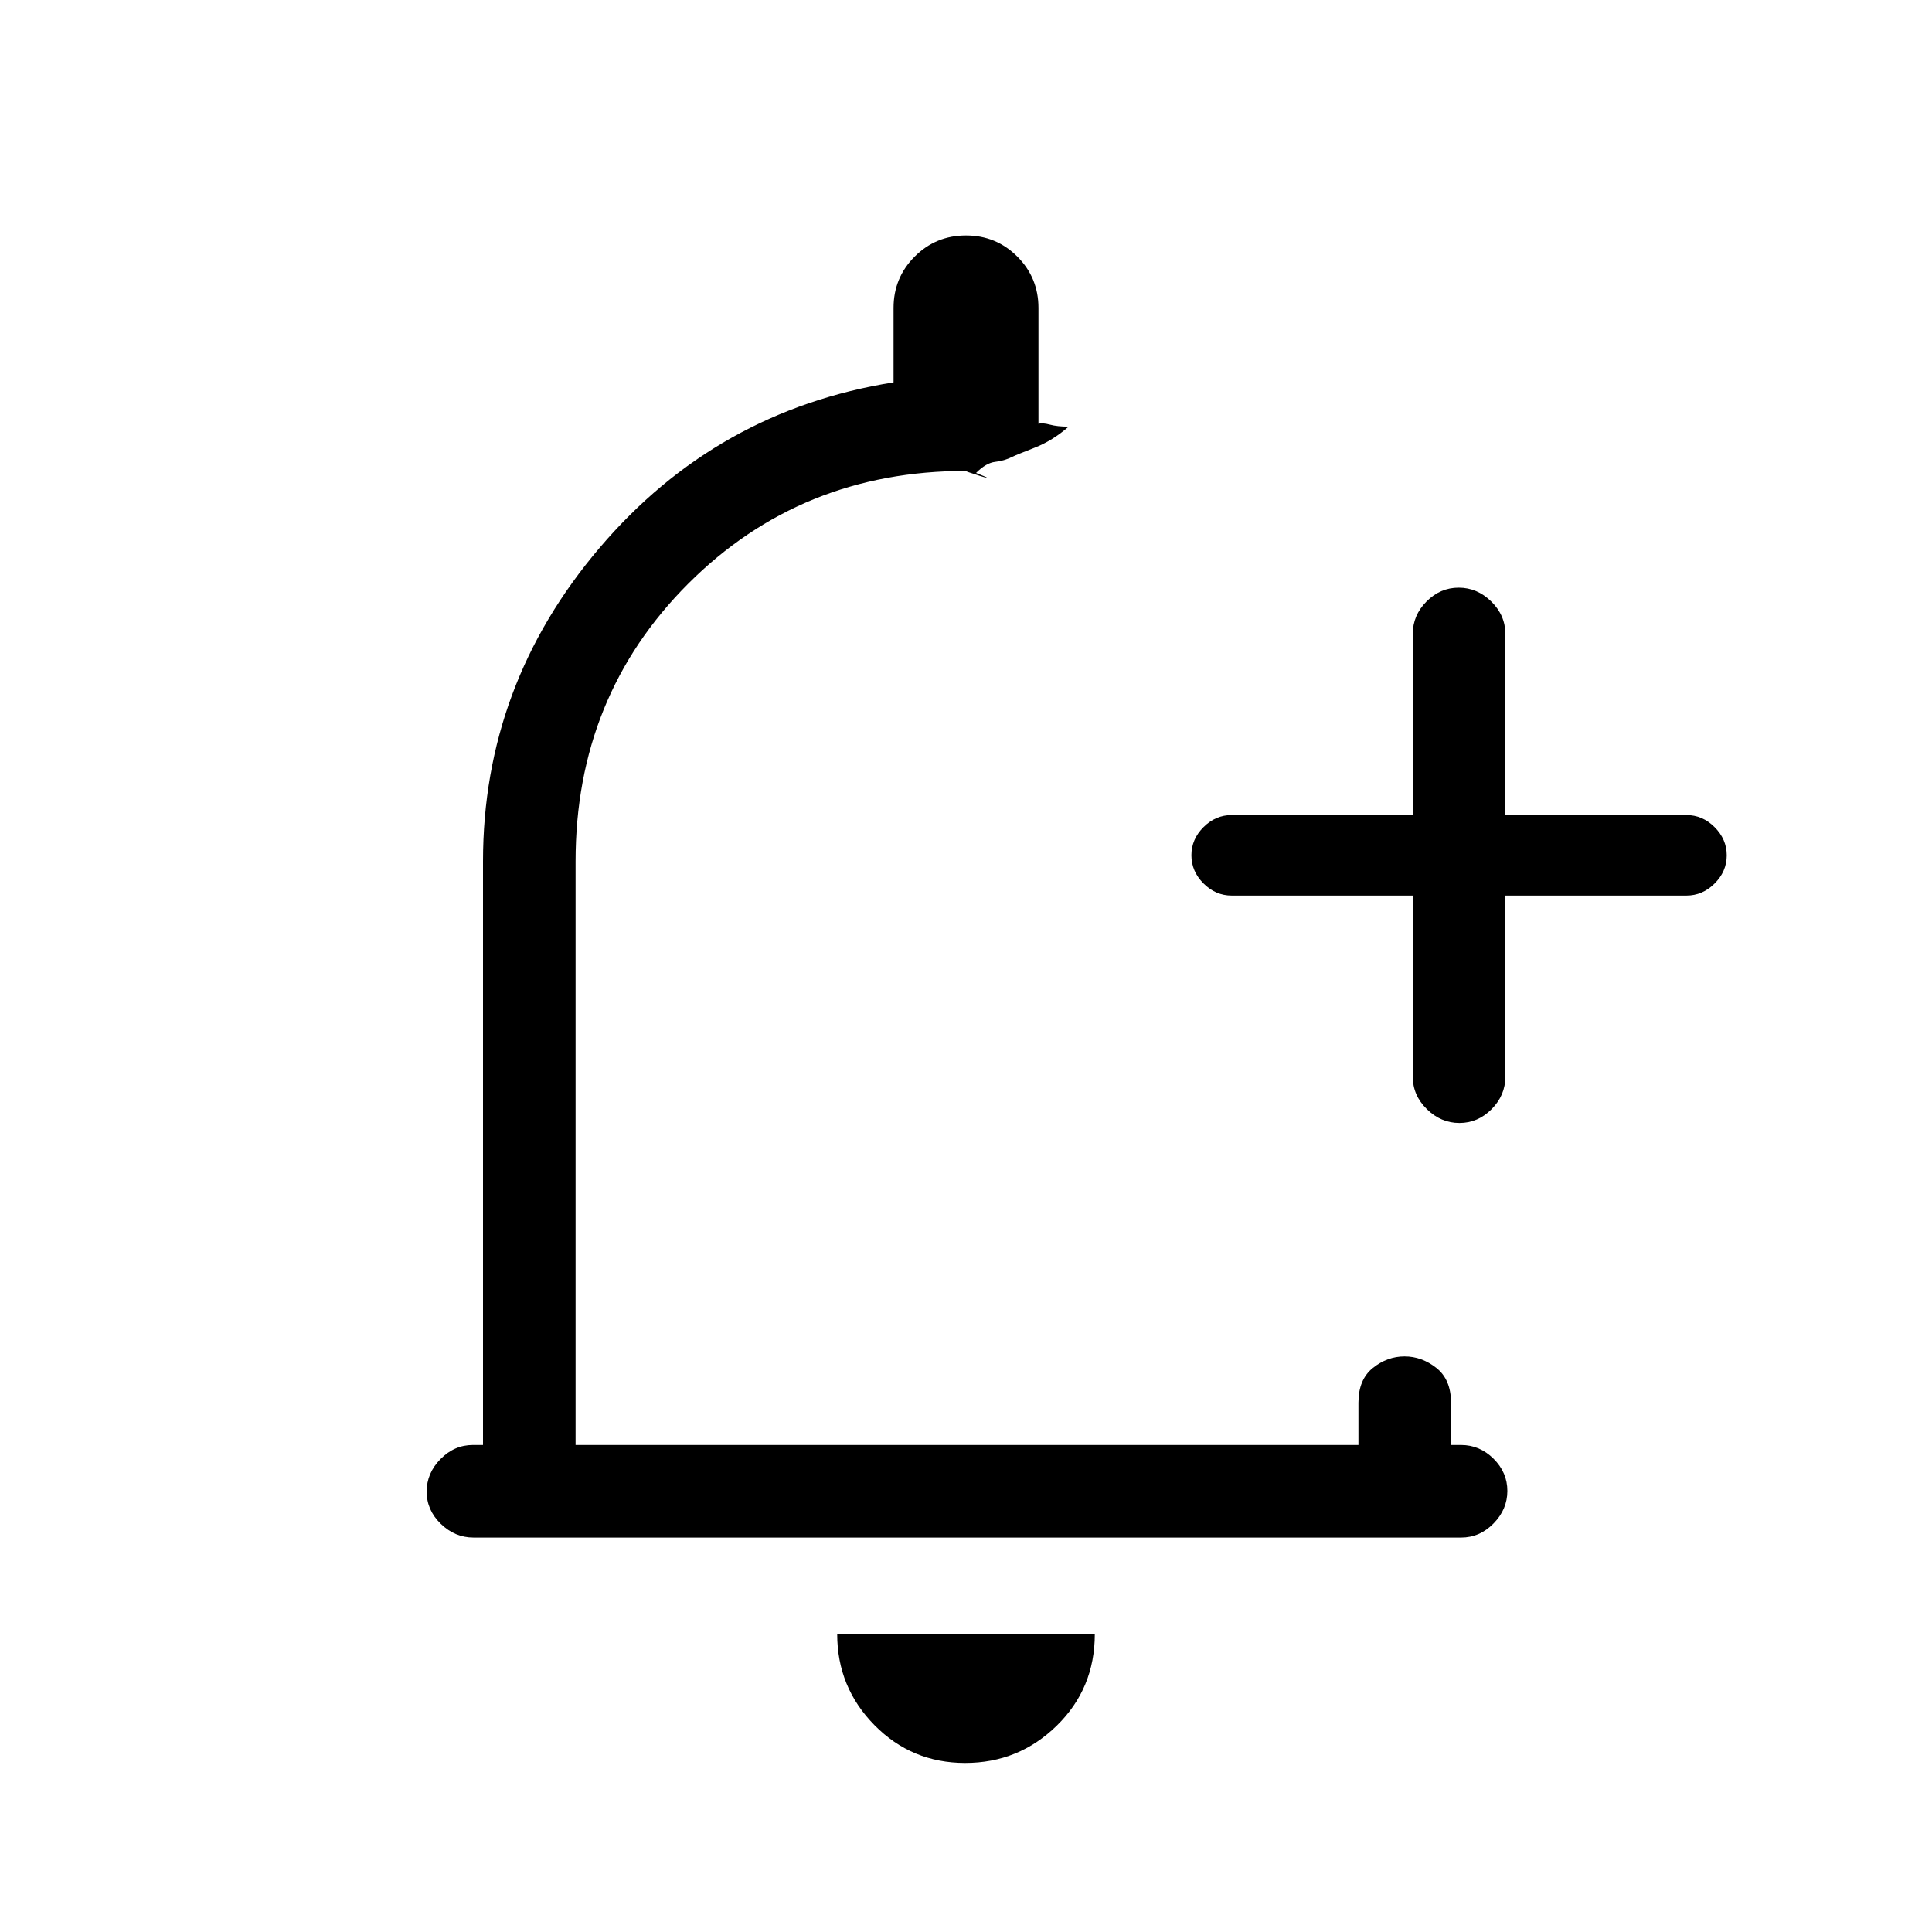 <svg xmlns="http://www.w3.org/2000/svg" height="20" viewBox="0 -960 960 960" width="20"><path d="M479.58-84Q453-84 434.5-102.8T416-148h128q0 27-18.92 45.5Q506.15-84 479.58-84ZM235.29-196q-9.24 0-16.27-6.82-7.02-6.83-7.02-16 0-9.18 6.88-16.18 6.87-7 16.12-7h5v-290q0-87.74 58-155.87Q356-756 444-770v-37q0-15 10.5-25.5T480-843q15 0 25.5 10.5T516-807v57.6q2-.6 5.69.4 3.69 1 9.31 1-8 7-17 10.5t-11 4.5q-4 2-8.5 2.5T485-725q10 4 2 1.5t-7-2.5q-82 0-138 56t-56 138v290h389v-21q0-11.5 7.16-17.25t15.75-5.75q8.59 0 15.84 5.75T721-263v21h5q9.25 0 16.13 6.82 6.87 6.83 6.87 16 0 9.18-6.87 16.18t-16.11 7H235.29ZM702-515h-90q-7.98 0-13.99-6.02t-6.01-14q0-7.98 6.01-13.98t13.99-6h90v-90q0-9.25 6.82-16.13 6.83-6.87 16-6.87 9.18 0 16.18 6.87 7 6.88 7 16.13v90h90q7.98 0 13.99 6.02t6.01 14q0 7.98-6.01 13.98T838-515h-90v90q0 9.25-6.82 16.12-6.83 6.88-16 6.88-9.18 0-16.18-6.88-7-6.87-7-16.12v-90Zm-221 31Z"/></svg>
